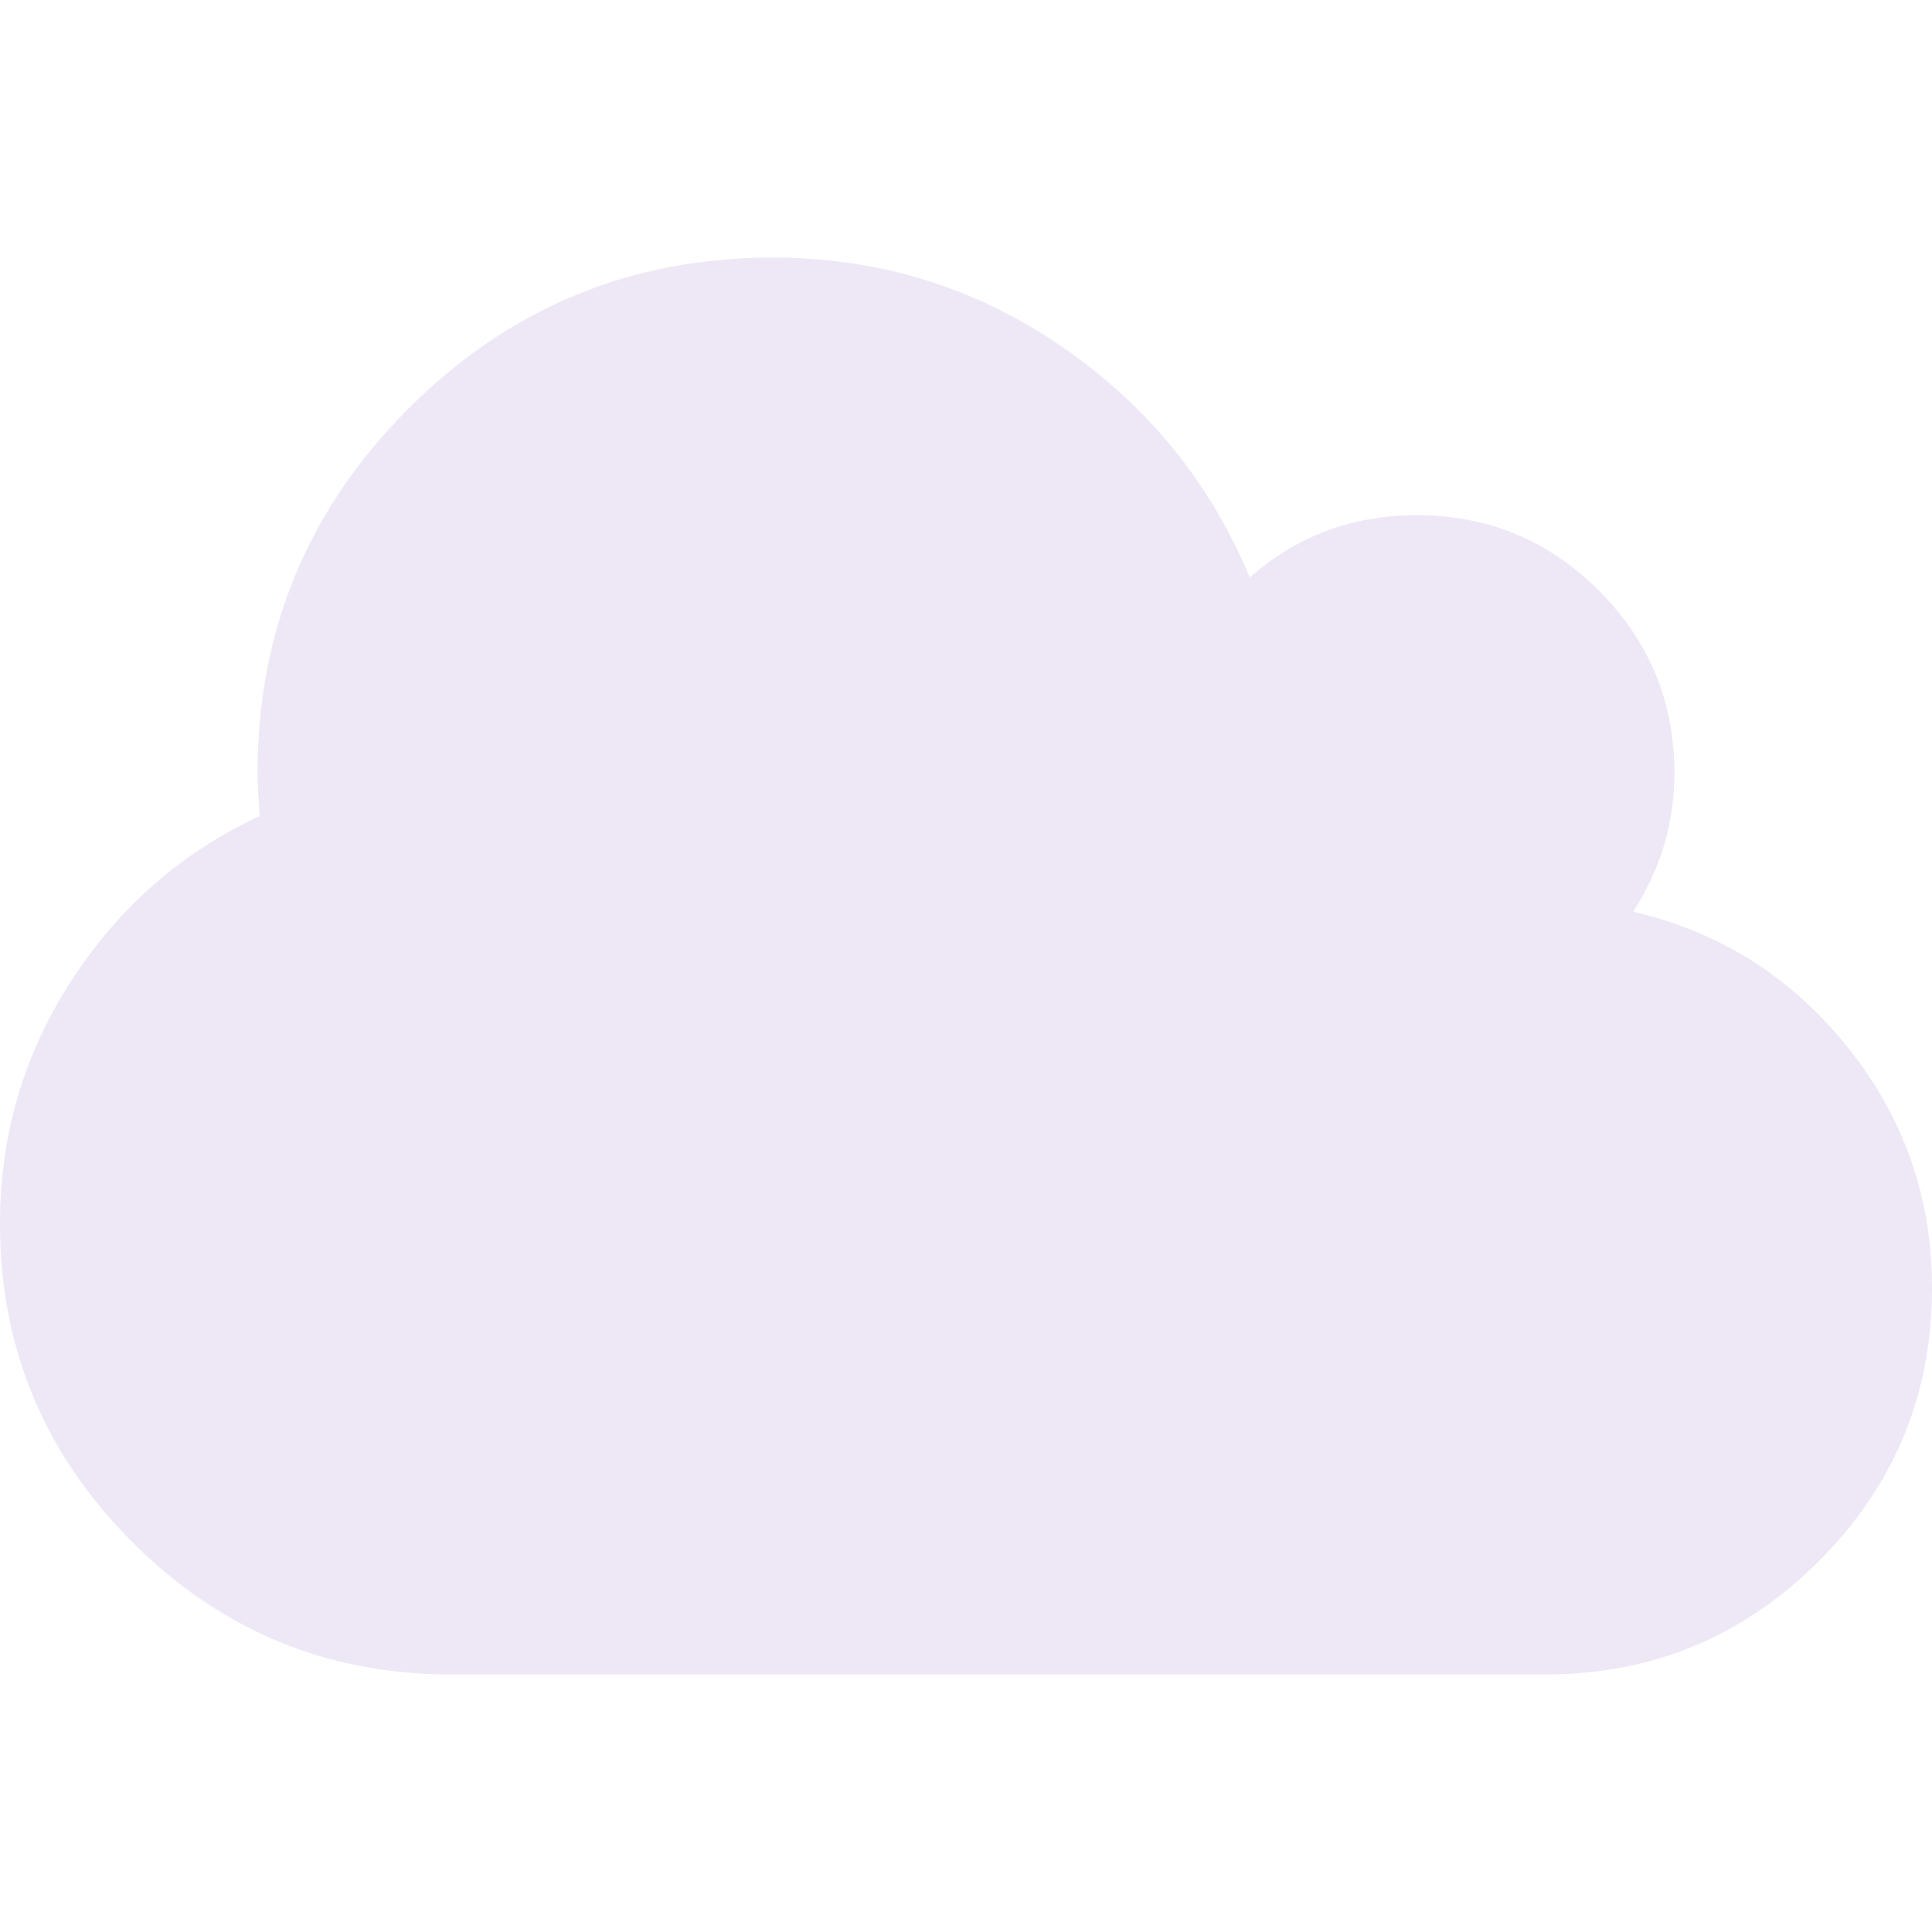 <?xml version="1.0"?>
<svg xmlns="http://www.w3.org/2000/svg" xmlns:xlink="http://www.w3.org/1999/xlink" version="1.1" id="Capa_1" x="0px" y="0px" width="512px" height="512px" viewBox="0 0 548.176 548.176" style="enable-background:new 0 0 548.176 548.176;" xml:space="preserve"><g><g>
	<path d="M524.183,297.065c-15.985-19.893-36.265-32.691-60.815-38.399c7.81-11.993,11.704-25.126,11.704-39.399   c0-20.177-7.139-37.401-21.409-51.678c-14.273-14.272-31.498-21.411-51.675-21.411c-18.271,0-34.071,5.901-47.39,17.703   c-11.225-27.028-29.075-48.917-53.529-65.667c-24.46-16.746-51.728-25.125-81.802-25.125c-40.349,0-74.802,14.279-103.353,42.83   c-28.553,28.544-42.825,62.999-42.825,103.351c0,2.856,0.191,6.945,0.571,12.275c-22.078,10.279-39.876,25.838-53.389,46.686   C6.759,299.067,0,322.055,0,347.18c0,35.211,12.517,65.333,37.544,90.359c25.028,25.033,55.15,37.548,90.362,37.548h310.636   c30.259,0,56.096-10.715,77.512-32.121c21.413-21.412,32.121-47.249,32.121-77.515   C548.172,339.757,540.174,316.952,524.183,297.065z" data-original="#000000" class="active-path" data-old_color="#000000" fill="#EDE7F6"/>
</g></g> </svg>
